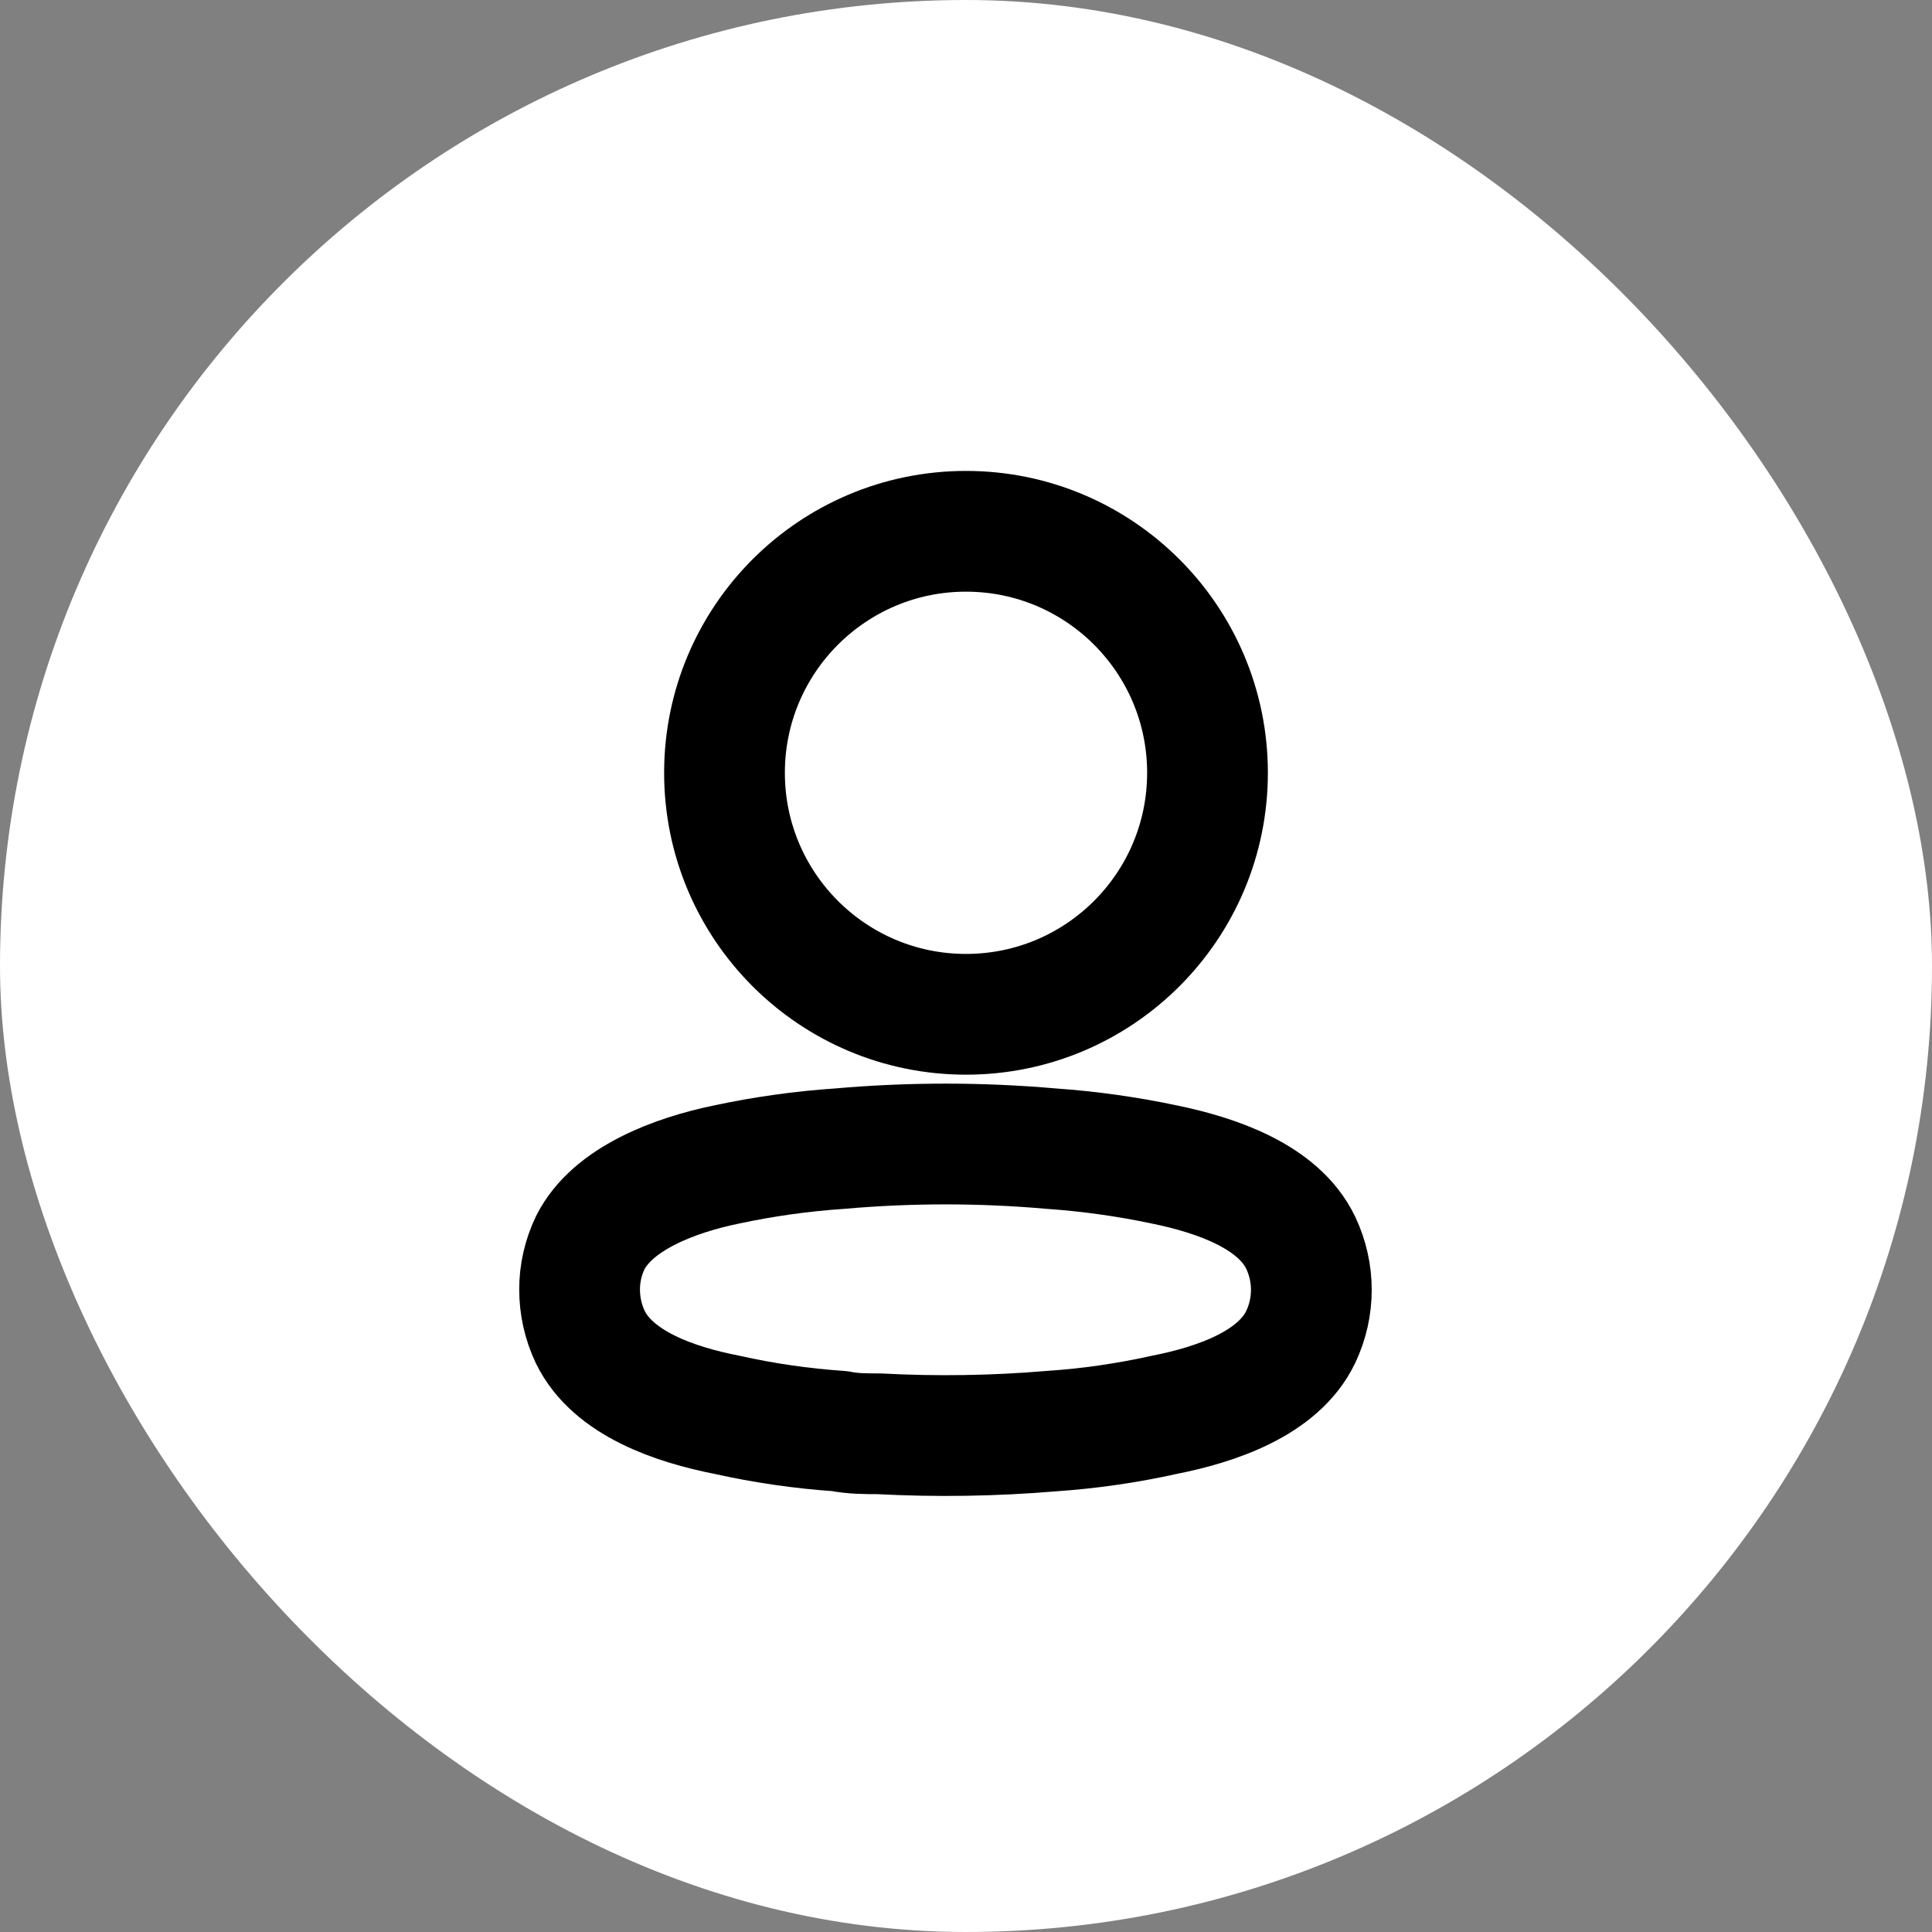 <svg width="24" height="24" viewBox="0 0 24 24" fill="none" xmlns="http://www.w3.org/2000/svg">
<rect x="0" y="0" width="24" height="24" fill="#808080" stroke="none"/>
<rect width="24" height="24" rx="12" fill="white"/>
<circle cx="12" cy="9.6" r="3" stroke="black" stroke-width="1.5" stroke-linecap="round" stroke-linejoin="round"/>
<path fill-rule="evenodd" clip-rule="evenodd" d="M7.2 16.02C7.199 15.819 7.245 15.62 7.332 15.438C7.607 14.889 8.381 14.598 9.024 14.466C9.487 14.367 9.957 14.301 10.43 14.269C11.305 14.192 12.185 14.192 13.06 14.269C13.533 14.302 14.003 14.368 14.466 14.466C15.109 14.598 15.883 14.862 16.158 15.438C16.334 15.809 16.334 16.238 16.158 16.608C15.883 17.185 15.109 17.448 14.466 17.575C14.003 17.678 13.533 17.746 13.06 17.778C12.348 17.838 11.632 17.849 10.918 17.811C10.754 17.811 10.594 17.811 10.43 17.778C9.958 17.746 9.49 17.678 9.029 17.575C8.381 17.448 7.612 17.185 7.332 16.608C7.245 16.424 7.2 16.224 7.2 16.02Z" stroke="black" stroke-width="1.5" stroke-linecap="round" stroke-linejoin="round"/>
</svg>
